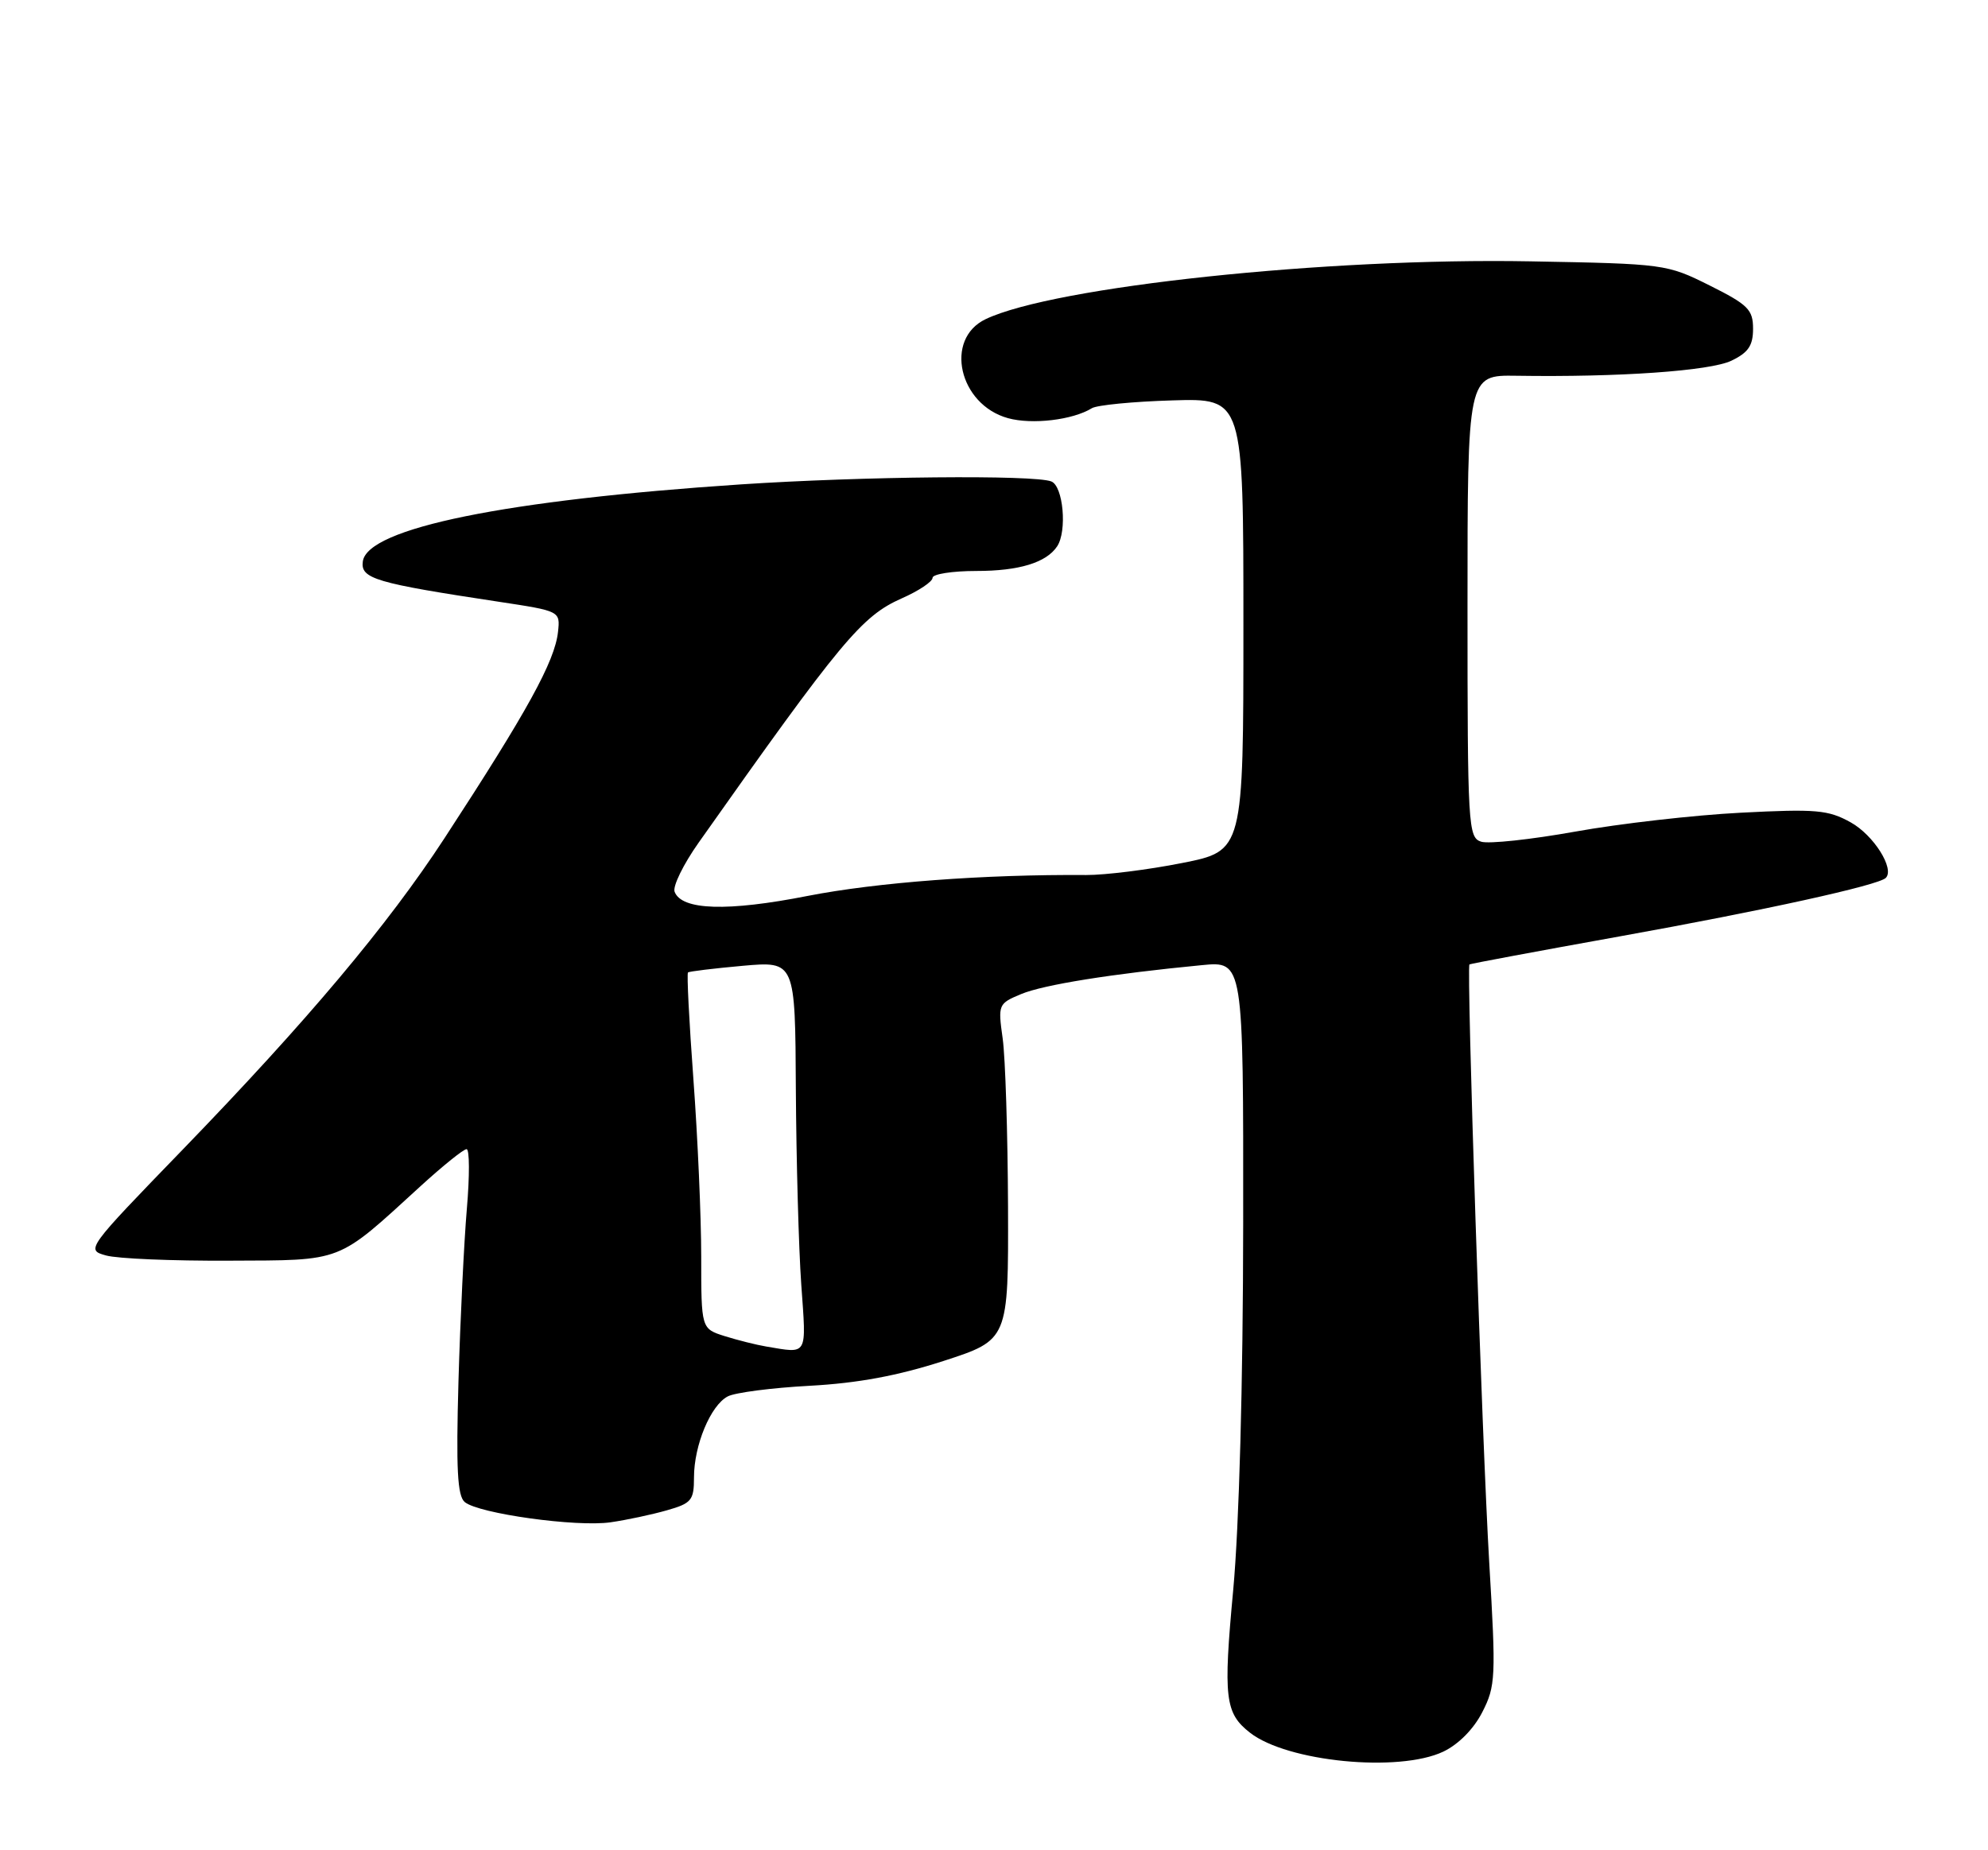 <?xml version="1.0" encoding="UTF-8" standalone="no"?>
<!DOCTYPE svg PUBLIC "-//W3C//DTD SVG 1.1//EN" "http://www.w3.org/Graphics/SVG/1.1/DTD/svg11.dtd" >
<svg xmlns="http://www.w3.org/2000/svg" xmlns:xlink="http://www.w3.org/1999/xlink" version="1.1" viewBox="0 0 275 256">
 <g >
 <path fill="currentColor"
d=" M 199.65 242.36 C 201.75 241.36 203.86 239.23 205.05 236.89 C 206.89 233.29 206.95 232.07 206.01 216.28 C 205.01 199.42 202.84 133.79 203.27 133.44 C 203.40 133.34 212.72 131.60 224.00 129.57 C 244.03 125.97 259.84 122.49 260.86 121.47 C 262.12 120.21 259.18 115.54 256.00 113.78 C 252.89 112.05 251.21 111.91 240.78 112.45 C 234.33 112.78 224.04 113.96 217.92 115.06 C 211.79 116.16 205.93 116.79 204.89 116.46 C 203.09 115.89 203.00 114.36 203.00 83.88 C 203.00 51.89 203.00 51.89 209.75 51.99 C 223.94 52.21 236.56 51.32 239.50 49.91 C 241.84 48.79 242.50 47.82 242.50 45.49 C 242.50 42.84 241.82 42.16 236.50 39.50 C 230.57 36.54 230.27 36.50 211.70 36.16 C 183.53 35.64 145.80 39.65 136.34 44.16 C 130.58 46.91 132.64 55.98 139.44 57.86 C 142.78 58.78 148.40 58.11 151.04 56.48 C 151.74 56.05 156.74 55.56 162.15 55.40 C 172.00 55.10 172.00 55.10 172.00 86.41 C 172.00 117.73 172.00 117.73 163.51 119.41 C 158.84 120.34 152.87 121.08 150.26 121.07 C 136.13 120.97 121.29 122.09 111.73 123.96 C 100.62 126.15 94.30 125.95 93.32 123.39 C 93.03 122.64 94.53 119.58 96.65 116.58 C 116.37 88.64 119.19 85.25 124.72 82.80 C 127.08 81.76 129.00 80.48 129.00 79.95 C 129.00 79.43 131.73 79.00 135.07 79.00 C 140.96 79.00 144.73 77.85 146.23 75.60 C 147.64 73.49 147.08 67.24 145.42 66.61 C 143.01 65.68 119.30 65.91 102.50 67.02 C 70.00 69.18 50.85 73.07 50.19 77.67 C 49.85 80.07 51.89 80.67 69.00 83.26 C 77.50 84.55 77.50 84.55 77.19 87.43 C 76.74 91.52 72.98 98.36 61.47 116.00 C 53.63 128.01 42.49 141.26 25.34 158.99 C 11.92 172.85 11.86 172.93 14.67 173.71 C 16.23 174.15 23.87 174.47 31.67 174.43 C 47.65 174.36 46.48 174.81 58.24 164.06 C 61.29 161.28 64.12 159.00 64.54 159.00 C 64.96 159.00 64.97 162.71 64.58 167.25 C 64.19 171.79 63.67 182.53 63.42 191.12 C 63.08 203.24 63.27 206.98 64.29 207.83 C 66.22 209.43 79.75 211.31 84.45 210.63 C 86.68 210.31 90.19 209.56 92.25 208.97 C 95.66 208.00 96.00 207.59 96.00 204.42 C 96.00 199.97 98.30 194.44 100.67 193.21 C 101.67 192.68 106.78 192.02 112.00 191.74 C 118.65 191.38 124.20 190.35 130.50 188.31 C 139.50 185.39 139.50 185.39 139.44 166.95 C 139.40 156.80 139.07 146.34 138.70 143.69 C 138.04 138.98 138.09 138.86 141.26 137.54 C 144.35 136.25 153.77 134.74 166.25 133.54 C 172.00 132.98 172.00 132.98 171.97 169.24 C 171.95 191.53 171.41 211.09 170.59 220.00 C 169.20 234.92 169.45 237.03 172.91 239.74 C 178.06 243.77 193.49 245.28 199.65 242.36 Z  M 106.00 186.31 C 104.62 186.08 102.04 185.43 100.25 184.87 C 97.00 183.84 97.00 183.84 97.00 173.86 C 97.00 168.37 96.51 157.34 95.92 149.35 C 95.33 141.36 94.99 134.70 95.17 134.55 C 95.35 134.40 98.76 133.99 102.75 133.63 C 110.00 132.99 110.00 132.99 110.09 150.74 C 110.15 160.51 110.48 172.66 110.84 177.75 C 111.55 187.75 111.82 187.28 106.00 186.31 Z "/>
</g>
</svg>